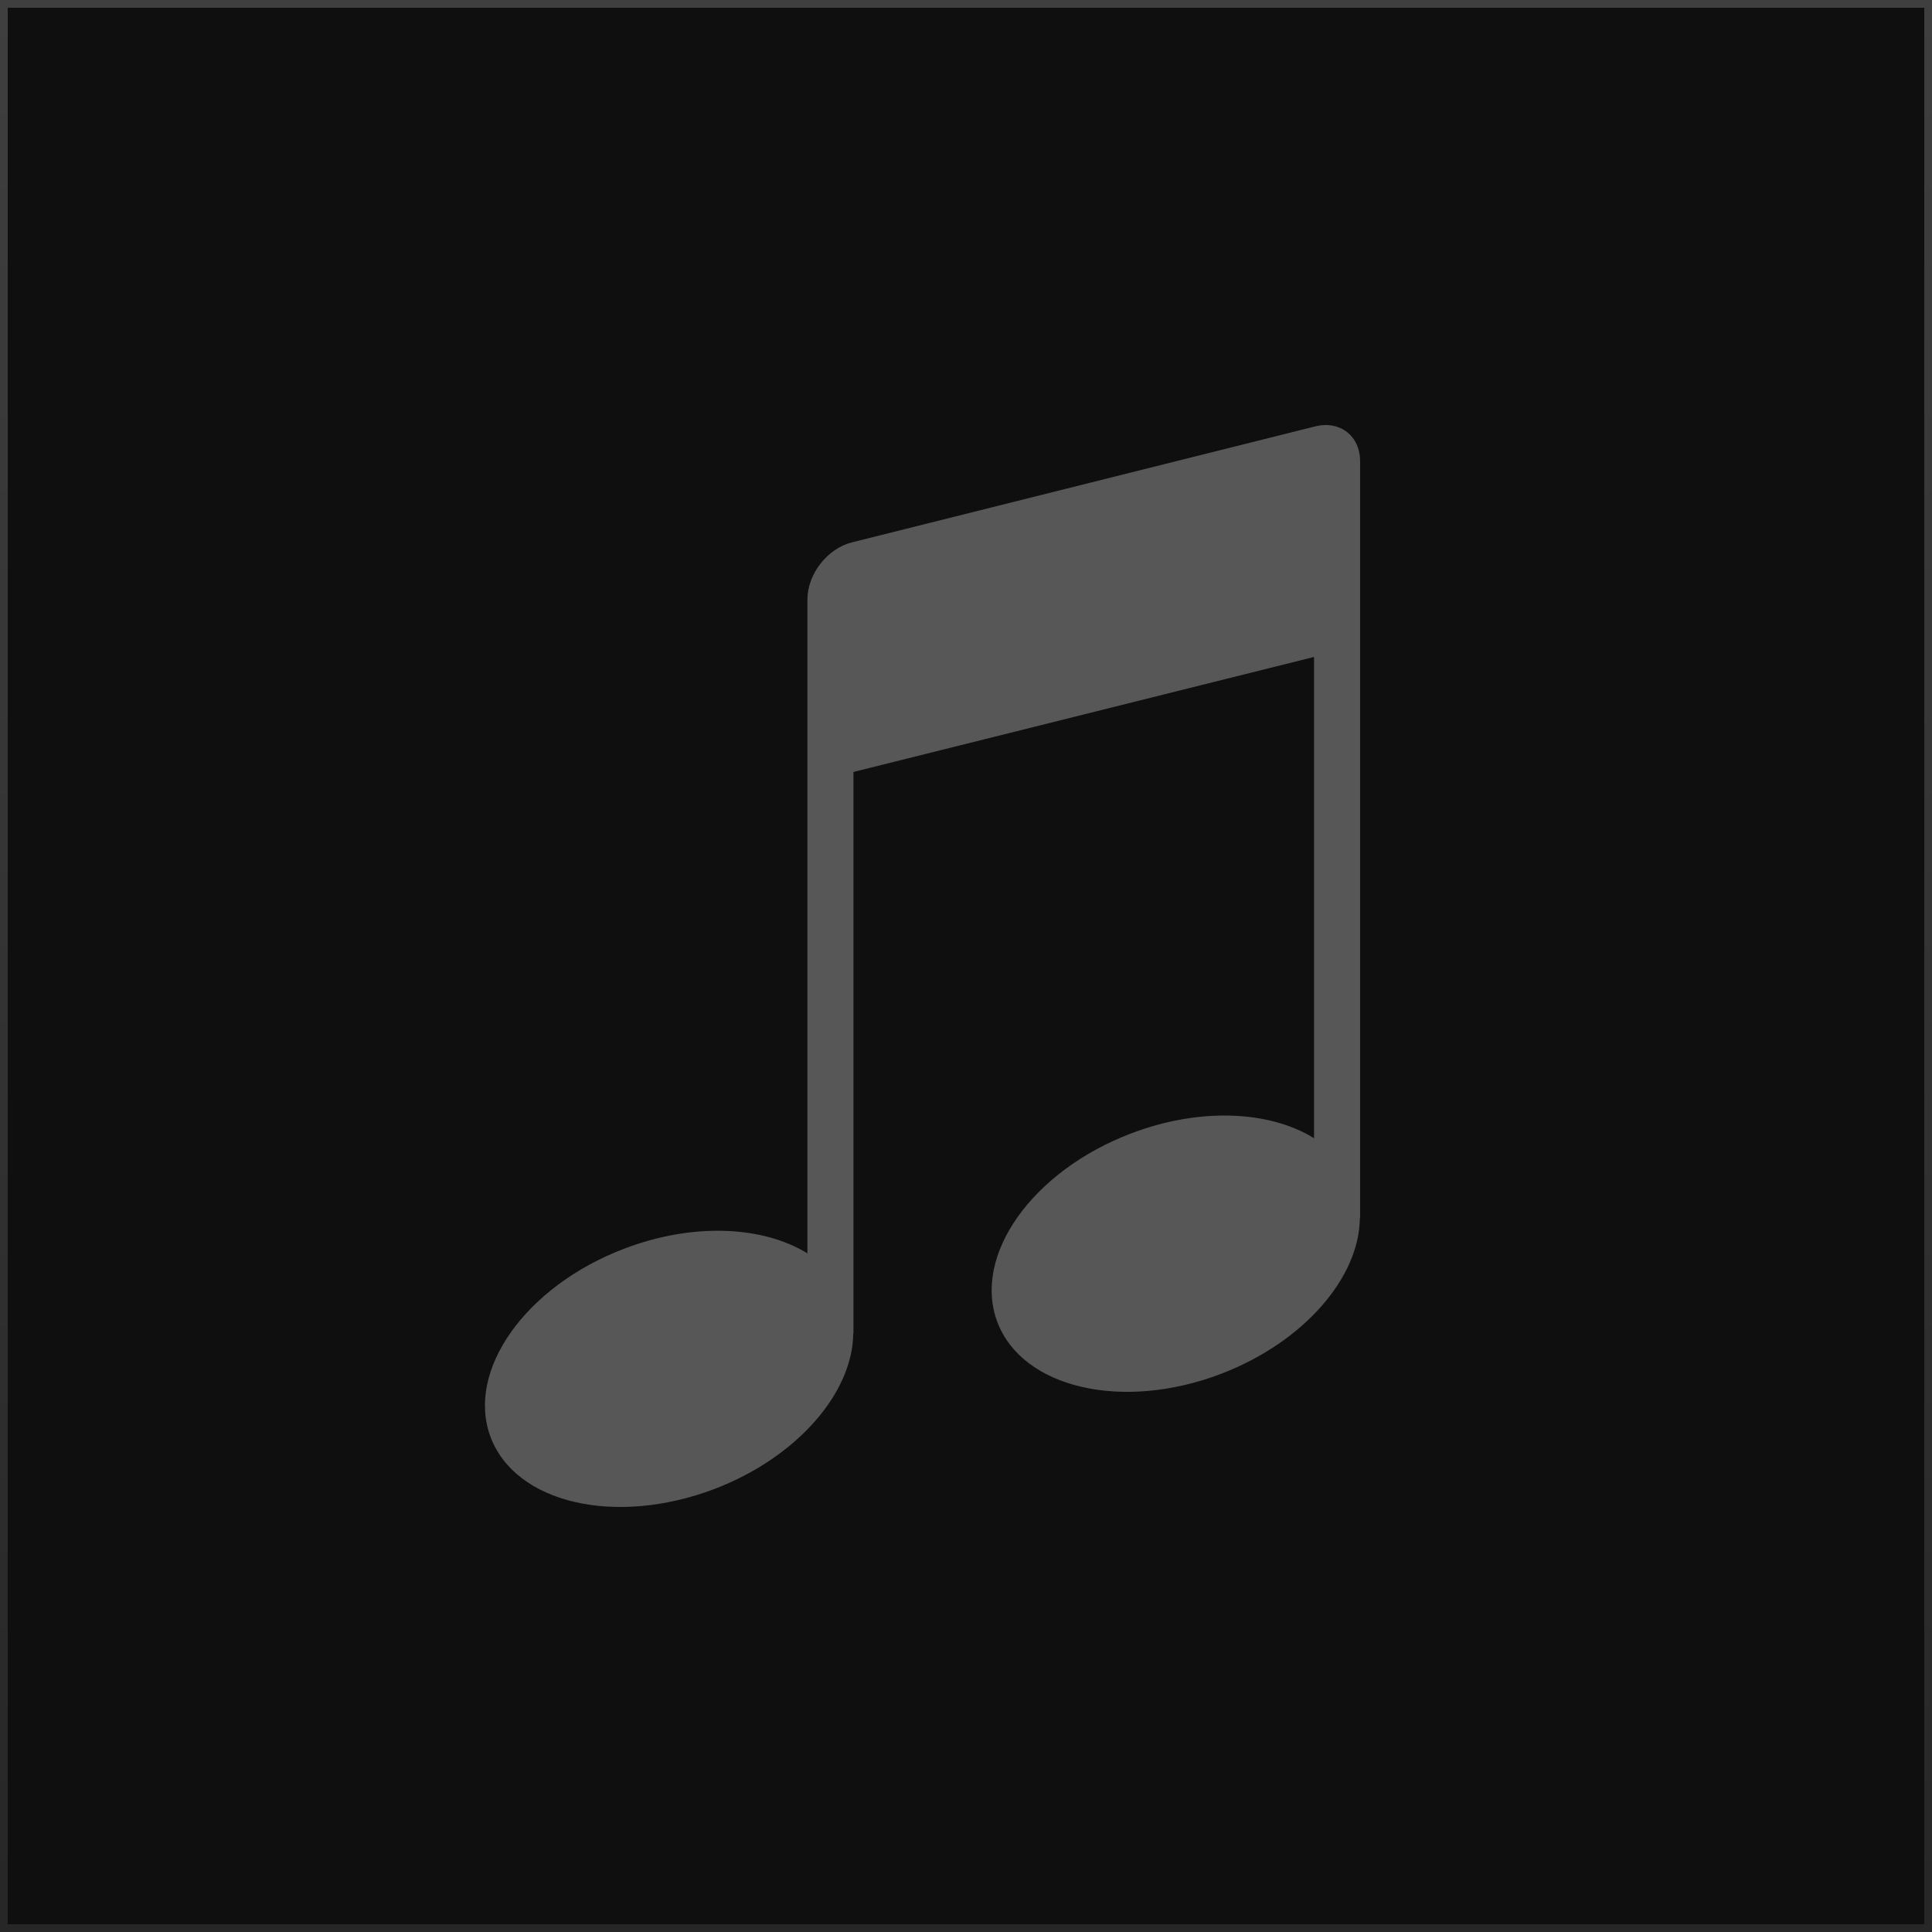 <?xml version="1.0" encoding="UTF-8"?>
<svg xmlns="http://www.w3.org/2000/svg" xmlns:xlink="http://www.w3.org/1999/xlink" baseProfile="tiny" contentScriptType="text/ecmascript" contentStyleType="text/css" height="95px" preserveAspectRatio="xMidYMid meet" version="1.1" viewBox="0 0 95 95" width="95px" x="0px" y="0px" zoomAndPan="magnify">
<linearGradient gradientTransform="matrix(1 0 0 -1 -126 19)" gradientUnits="userSpaceOnUse" id="SVGID_1_" x1="173.5" x2="173.5" xlink:actuate="onLoad" xlink:show="other" xlink:type="simple" y1="19" y2="-76">
<stop offset="0" stop-color="#0f0f0f"/>
<stop offset="1" stop-color="#0f0f0f"/>
</linearGradient>
<rect fill="url(#SVGID_1_)" height="95" width="95"/>
<linearGradient gradientTransform="matrix(1 0 0 -1 -126 19)" gradientUnits="userSpaceOnUse" id="SVGID_2_" x1="173.5" x2="173.5" xlink:actuate="onLoad" xlink:show="other" xlink:type="simple" y1="19" y2="-76">
<stop offset="0" stop-color="#ffffff"/>
<stop offset="1" stop-color="#ffffff" stop-opacity="0.5"/>
</linearGradient>
<path d="M 0.0 0.0 L 0.0 95.0 L 95.0 95.0 L 95.0 0.0 L 0.0 0.0 z M 94.62 94.62 L 0.38 94.62 L 0.38 0.38 L 94.62 0.38 L 94.62 94.62 z " fill="url(#SVGID_2_)" fill-opacity="0.2"/>
<linearGradient gradientTransform="matrix(1 0 0 -1 -126 19)" gradientUnits="userSpaceOnUse" x1="149.845" x2="192.88" xlink:actuate="onLoad" xlink:show="other" xlink:type="simple" y1="-29.26" y2="-29.26">
<stop offset="0" stop-color="#ffffff" stop-opacity="0.5"/>
<stop offset="0.5" stop-color="#ffffff"/>
<stop offset="1" stop-color="#ffffff" stop-opacity="0.5"/>
</linearGradient>
<linearGradient gradientTransform="matrix(1 0 0 -1 -126 19)" gradientUnits="userSpaceOnUse" x1="151.772" x2="197.82" xlink:actuate="onLoad" xlink:show="other" xlink:type="simple" y1="-54.241" y2="-8.193">
<stop offset="0" stop-color="#ffffff" stop-opacity="0.5"/>
<stop offset="0.5" stop-color="#ffffff"/>
<stop offset="1" stop-color="#ffffff" stop-opacity="0.5"/>
</linearGradient>
<linearGradient gradientTransform="matrix(1 0 0 -1 -126 19)" gradientUnits="userSpaceOnUse" x1="159.494" x2="190.1" xlink:actuate="onLoad" xlink:show="other" xlink:type="simple" y1="-15.533" y2="-46.139">
<stop offset="0" stop-color="#231f20"/>
<stop offset="1" stop-color="#231f20"/>
</linearGradient>
<path d="M 64.684 20.963 L 41.906 26.665 C 40.691 26.96 39.702 28.224 39.702 29.476 L 39.702 61.631 C 37.527 60.286 34.093 60.103 30.696 61.399 C 25.842 63.247 22.904 67.391 24.119 70.653 C 25.342 73.924 30.258 75.061 35.118 73.221 C 39.204 71.662 41.928 68.482 41.956 65.569 L 41.966 65.569 L 41.966 37.959 L 64.615 32.303 L 64.615 55.97 C 62.447 54.62 59.01 54.437 55.61 55.736 C 50.762 57.58 47.817 61.724 49.036 64.992 C 50.255 68.254 55.182 69.406 60.029 67.559 C 64.114 65.999 66.839 62.816 66.867 59.9 L 66.879 59.9 L 66.879 22.682 C 66.88 21.438 65.894 20.668 64.684 20.963 " fill="#575757" fill-opacity="1"/>
</svg>
